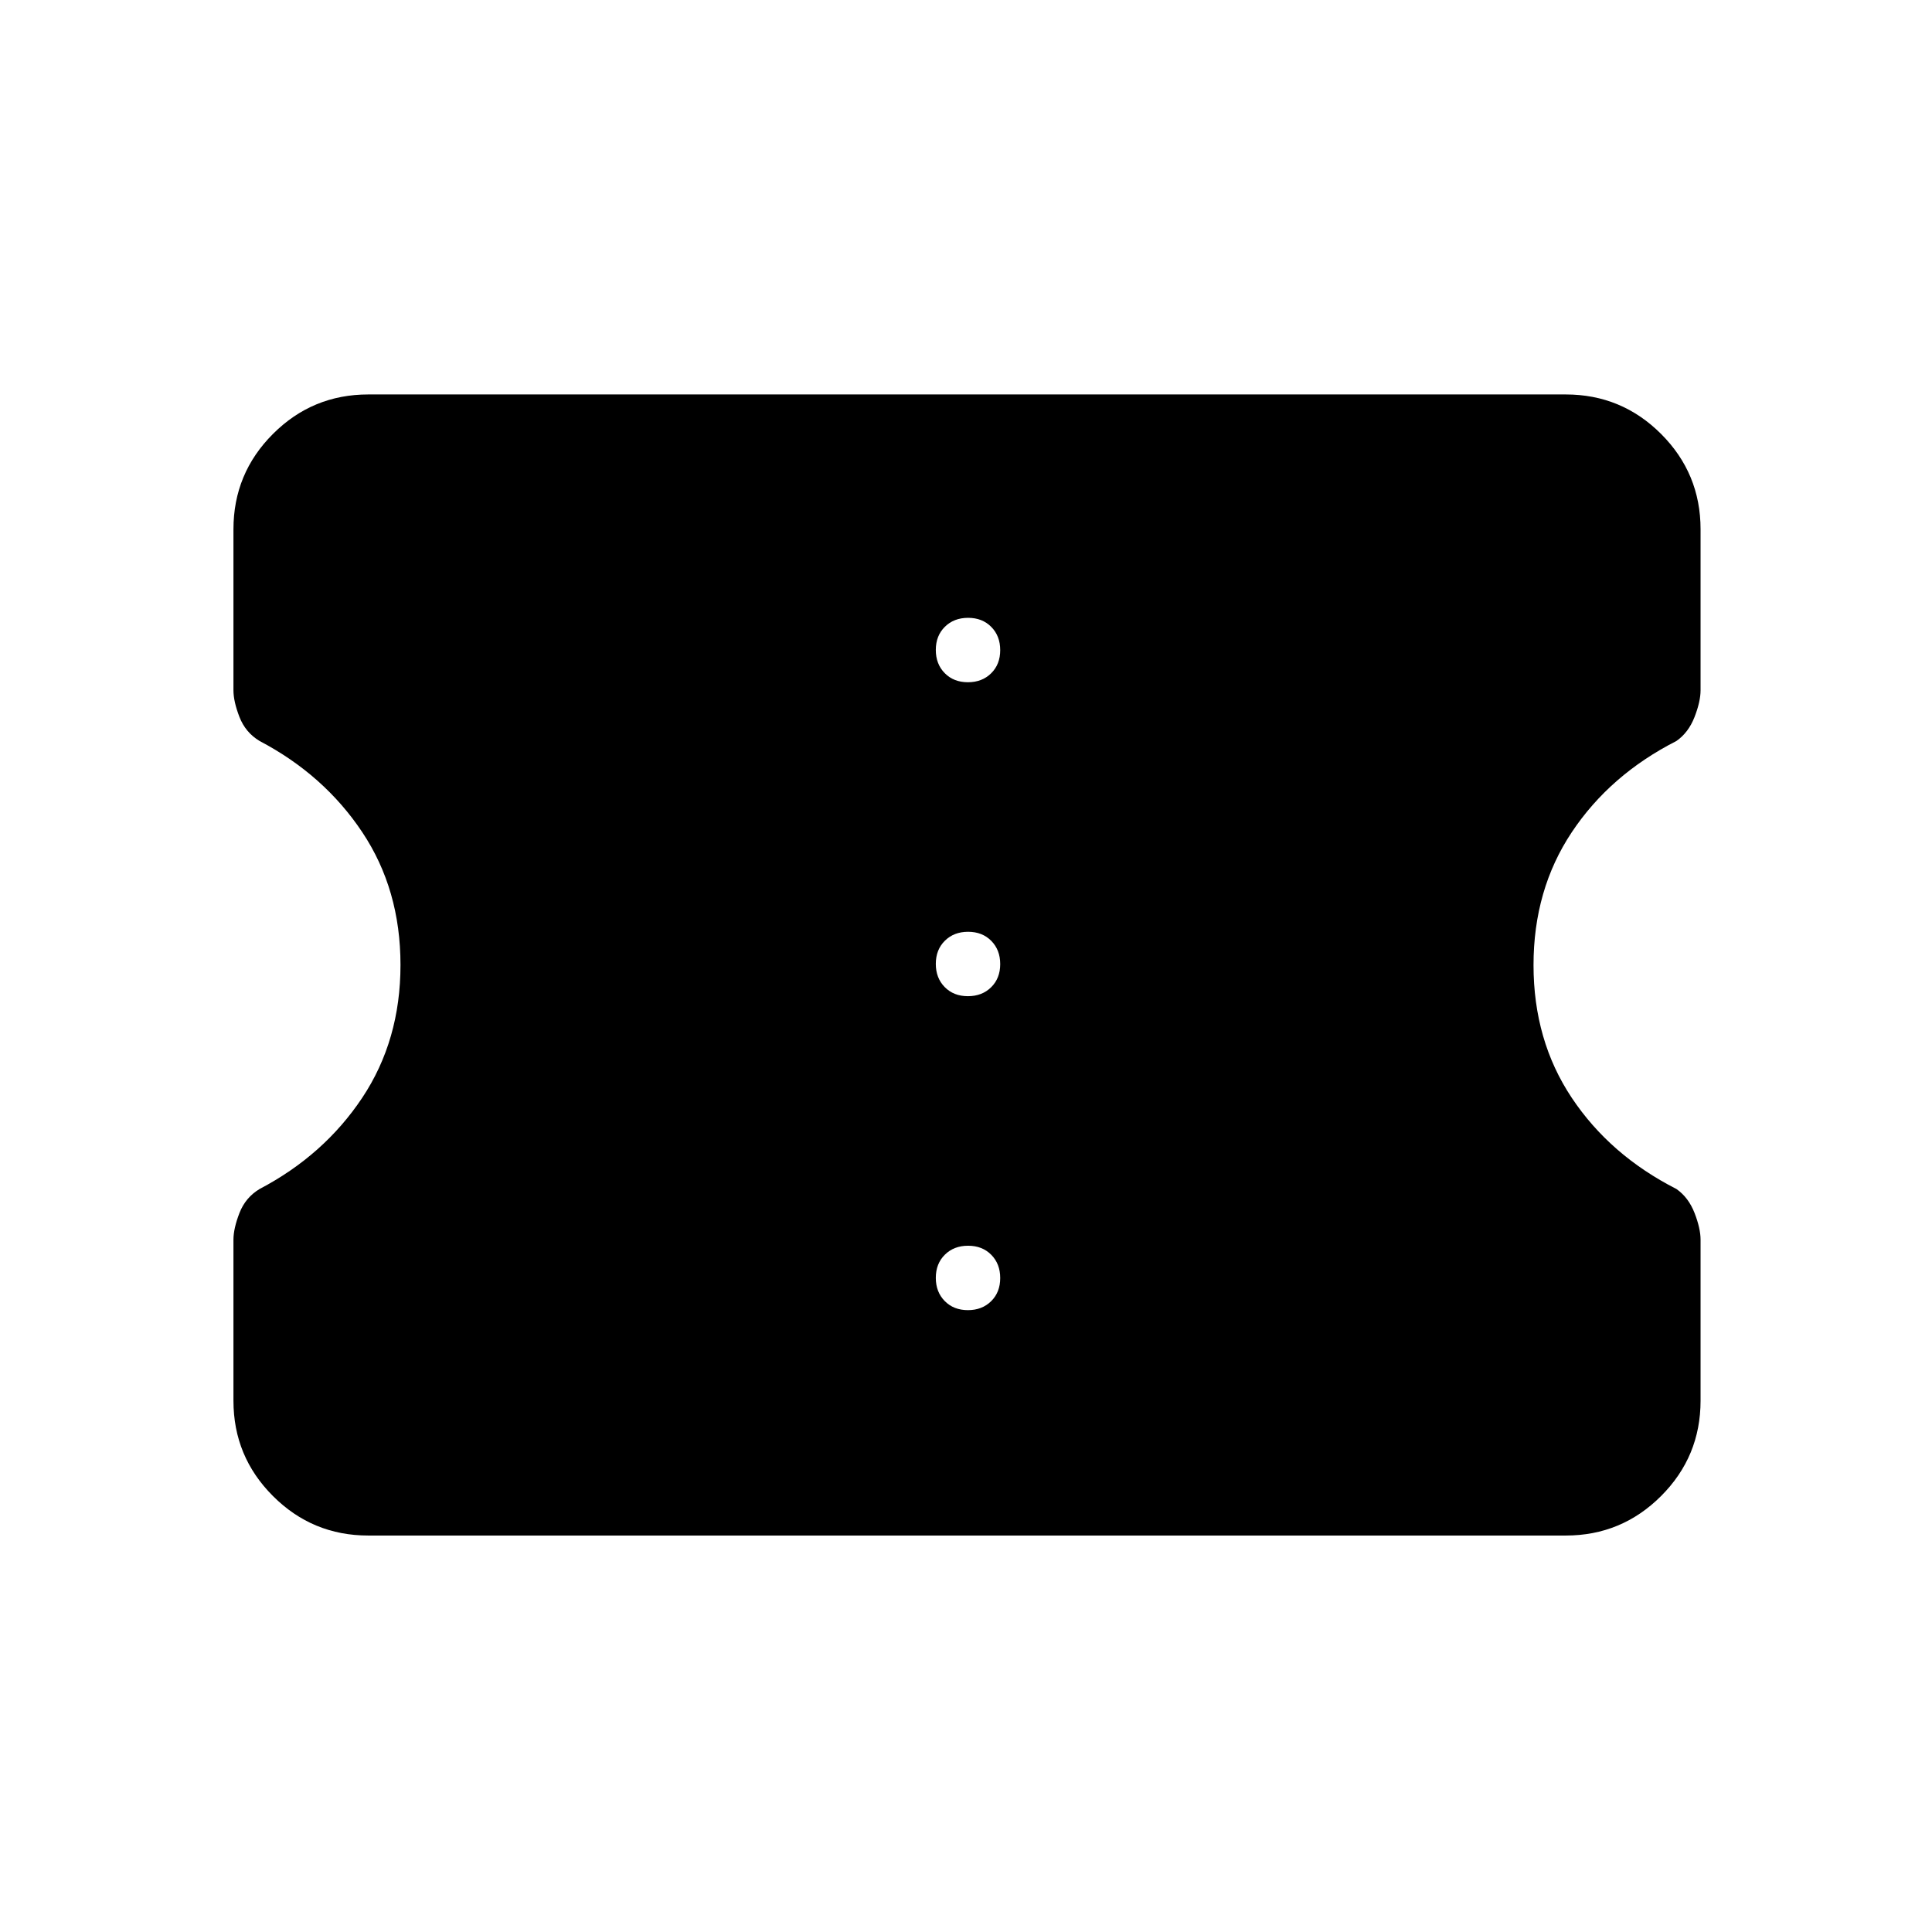 <svg xmlns="http://www.w3.org/2000/svg" height="48" viewBox="0 -960 960 960" width="48"><path d="M183-197q-27.75 0-47.37-19.63Q116-236.25 116-264v-79.98q0-5.61 3-13.32 3-7.7 10-11.9 32-16.8 51-45.34 19-28.55 19-66 0-37.46-19-65.96-19-28.5-51-45.3-7-4.2-10-11.9-3-7.71-3-13.32V-697q0-27.75 19.63-47.38Q155.25-764 183-764h595q27.75 0 47.38 19.62Q845-724.75 845-697v79.98q0 5.61-3 13.32-3 7.7-9 11.9-33 16.8-52 45.34-19 28.55-19 66 0 37.46 19 65.96 19 28.5 52 45.3 6 4.2 9 11.9 3 7.71 3 13.32V-264q0 27.75-19.62 47.37Q805.75-197 778-197H183Zm297.95-112q7.05 0 11.55-4.45 4.5-4.44 4.5-11.5 0-7.05-4.45-11.55-4.44-4.5-11.5-4.5-7.05 0-11.55 4.45-4.5 4.44-4.5 11.5 0 7.05 4.45 11.55 4.44 4.5 11.5 4.5Zm0-156q7.05 0 11.55-4.45 4.5-4.44 4.5-11.5 0-7.05-4.45-11.55-4.44-4.5-11.5-4.5-7.05 0-11.55 4.45-4.5 4.44-4.5 11.5 0 7.05 4.45 11.55 4.44 4.5 11.5 4.5Zm0-156q7.05 0 11.55-4.45 4.5-4.44 4.5-11.5 0-7.05-4.45-11.55-4.44-4.5-11.5-4.5-7.05 0-11.55 4.45-4.5 4.44-4.5 11.5 0 7.05 4.45 11.55 4.44 4.5 11.5 4.5Z"/></svg>